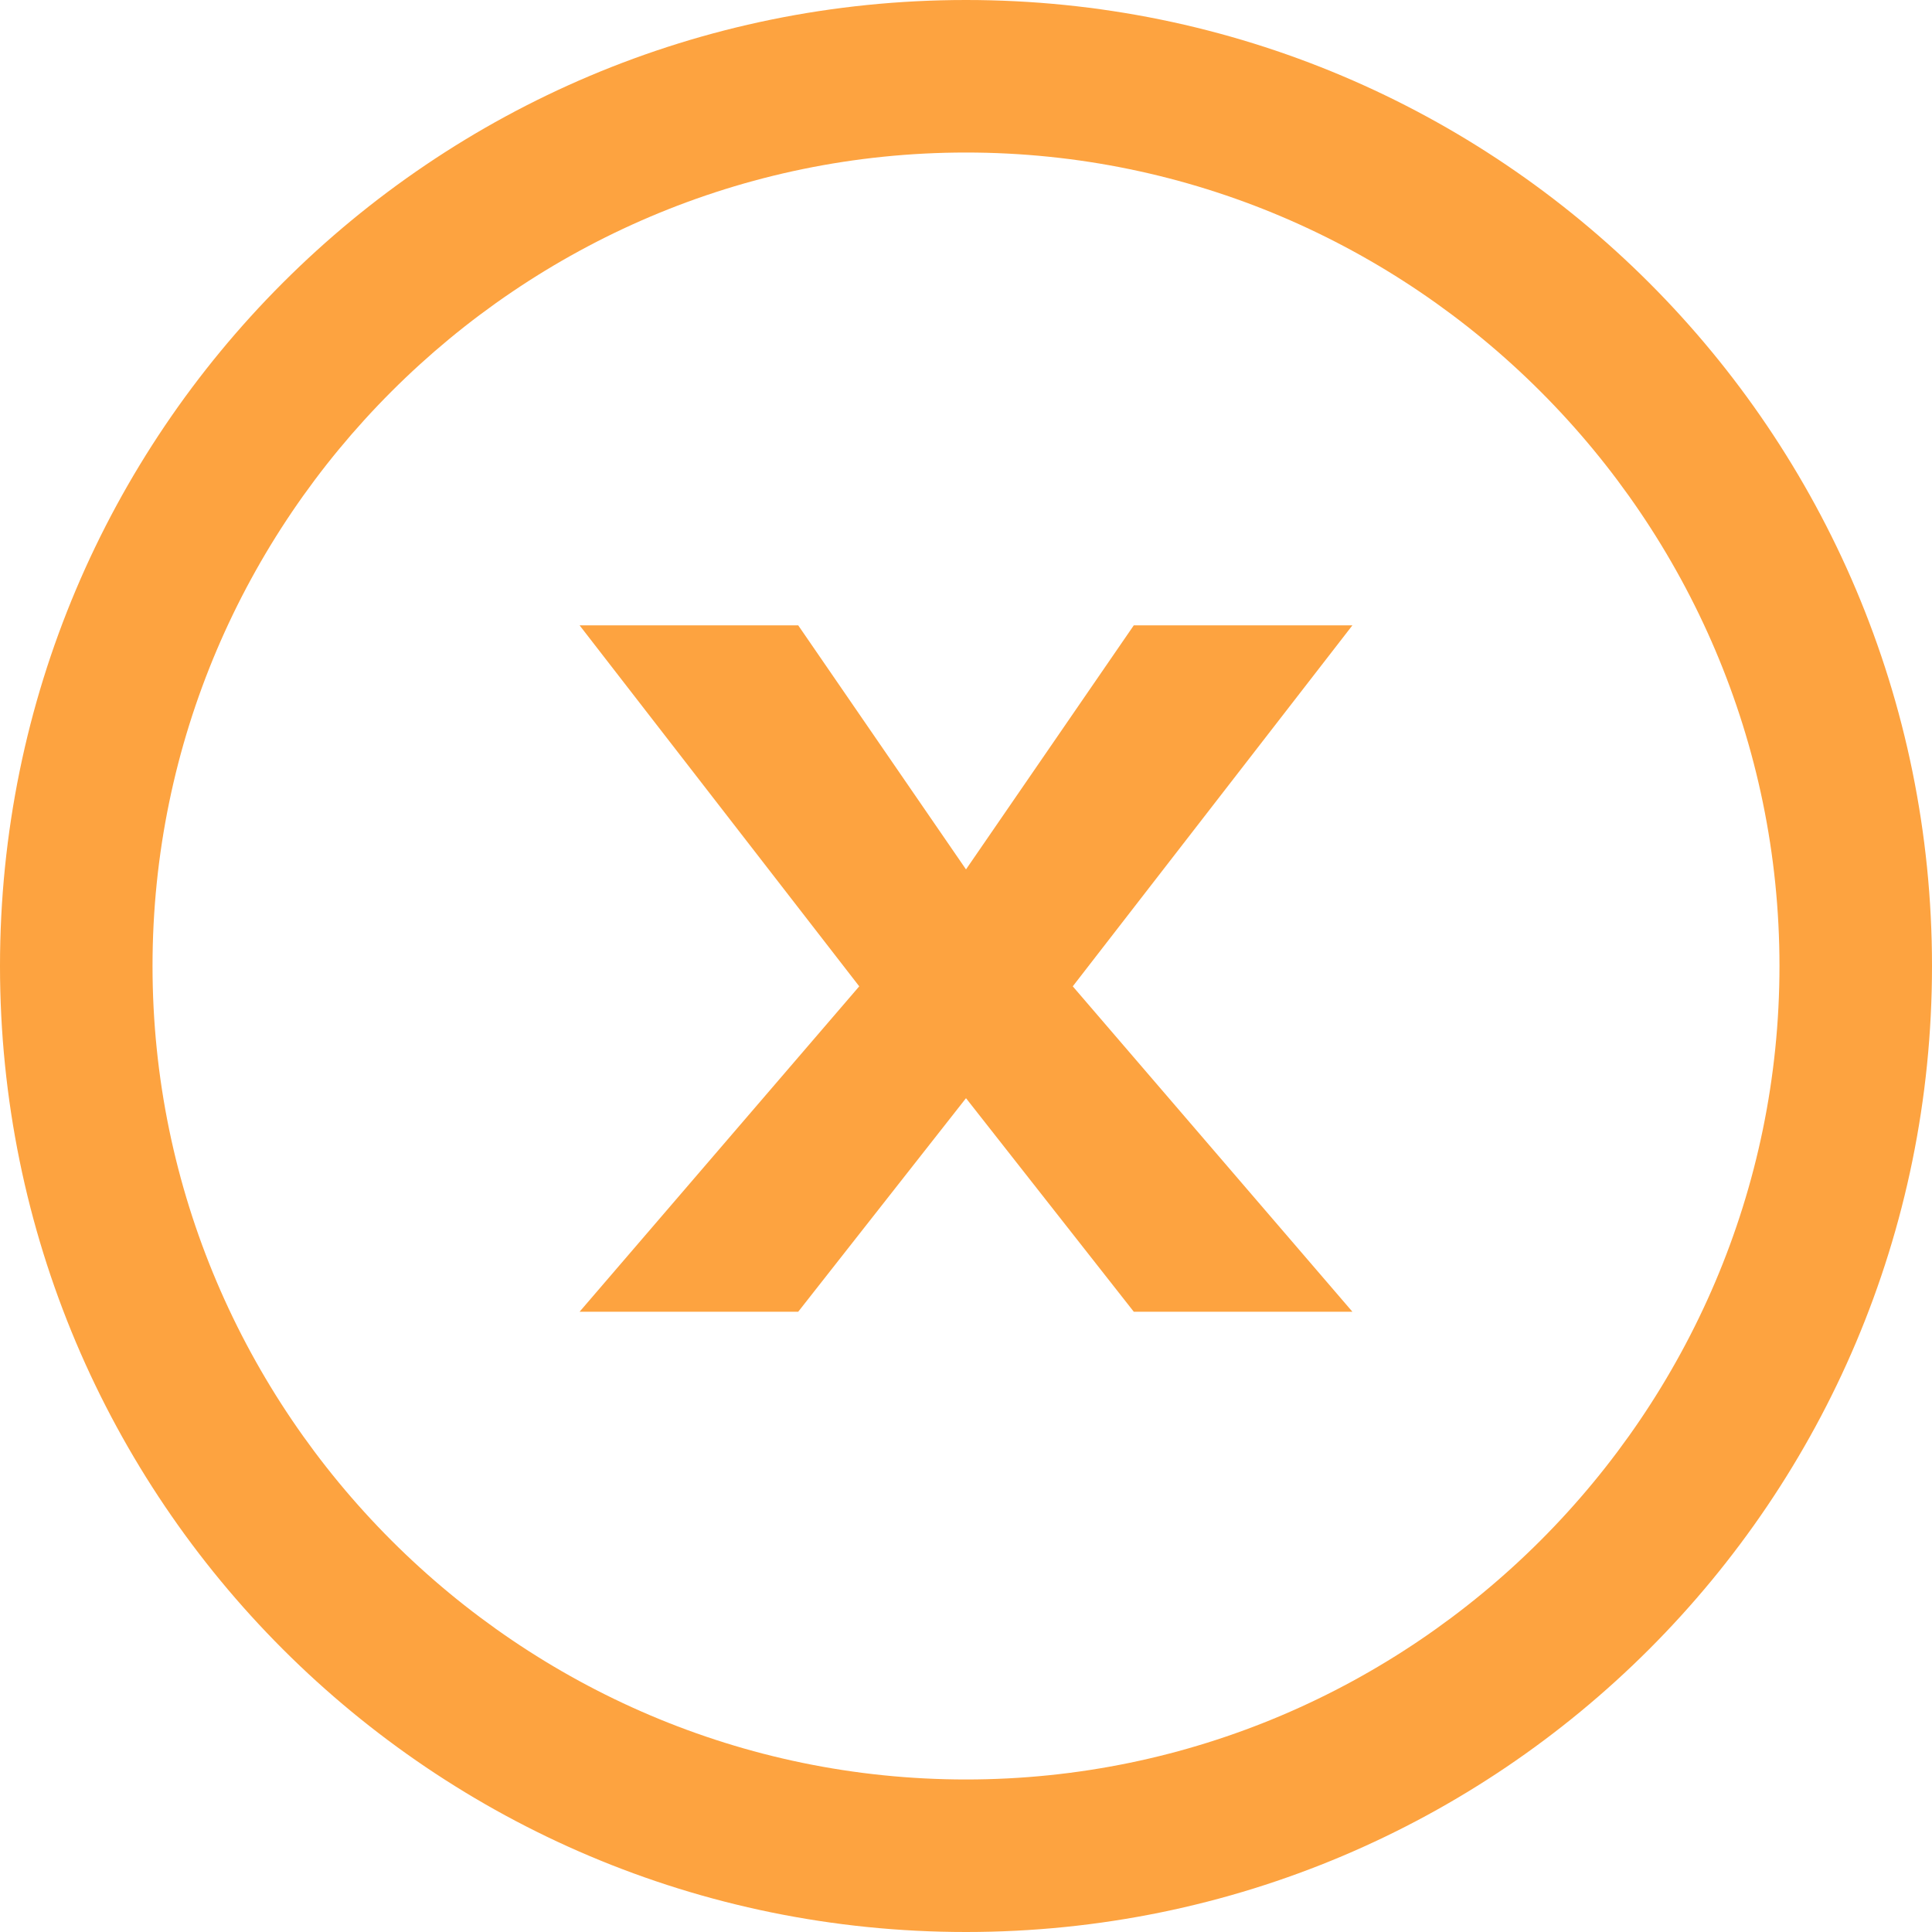 <?xml version="1.0" encoding="utf-8"?>
<!-- Generator: Adobe Illustrator 19.0.0, SVG Export Plug-In . SVG Version: 6.00 Build 0)  -->
<svg version="1.0" id="Layer_1" xmlns="http://www.w3.org/2000/svg" xmlns:xlink="http://www.w3.org/1999/xlink" x="0px" y="0px"
	 viewBox="0 0 38 38" enable-background="new 0 0 38 38" xml:space="preserve">
<path id="XMLID_1_" fill="#FDA340" d="M19,3c8.8,0,16,7.2,16,16s-7.2,16-16,16S3,27.8,3,19S10.2,3,19,3 M19,0C8.5,0,0,8.5,0,19
	s8.5,19,19,19s19-8.5,19-19S29.5,0,19,0L19,0z"/>
<polygon id="XMLID_4_" fill="#FDA340" points="19,21.6 15.7,25.8 11.4,25.8 16.9,19.4 11.4,12.3 15.7,12.3 19,17.1 22.3,12.3
	26.6,12.3 21.1,19.4 26.6,25.8 22.3,25.8 "/>
</svg>
